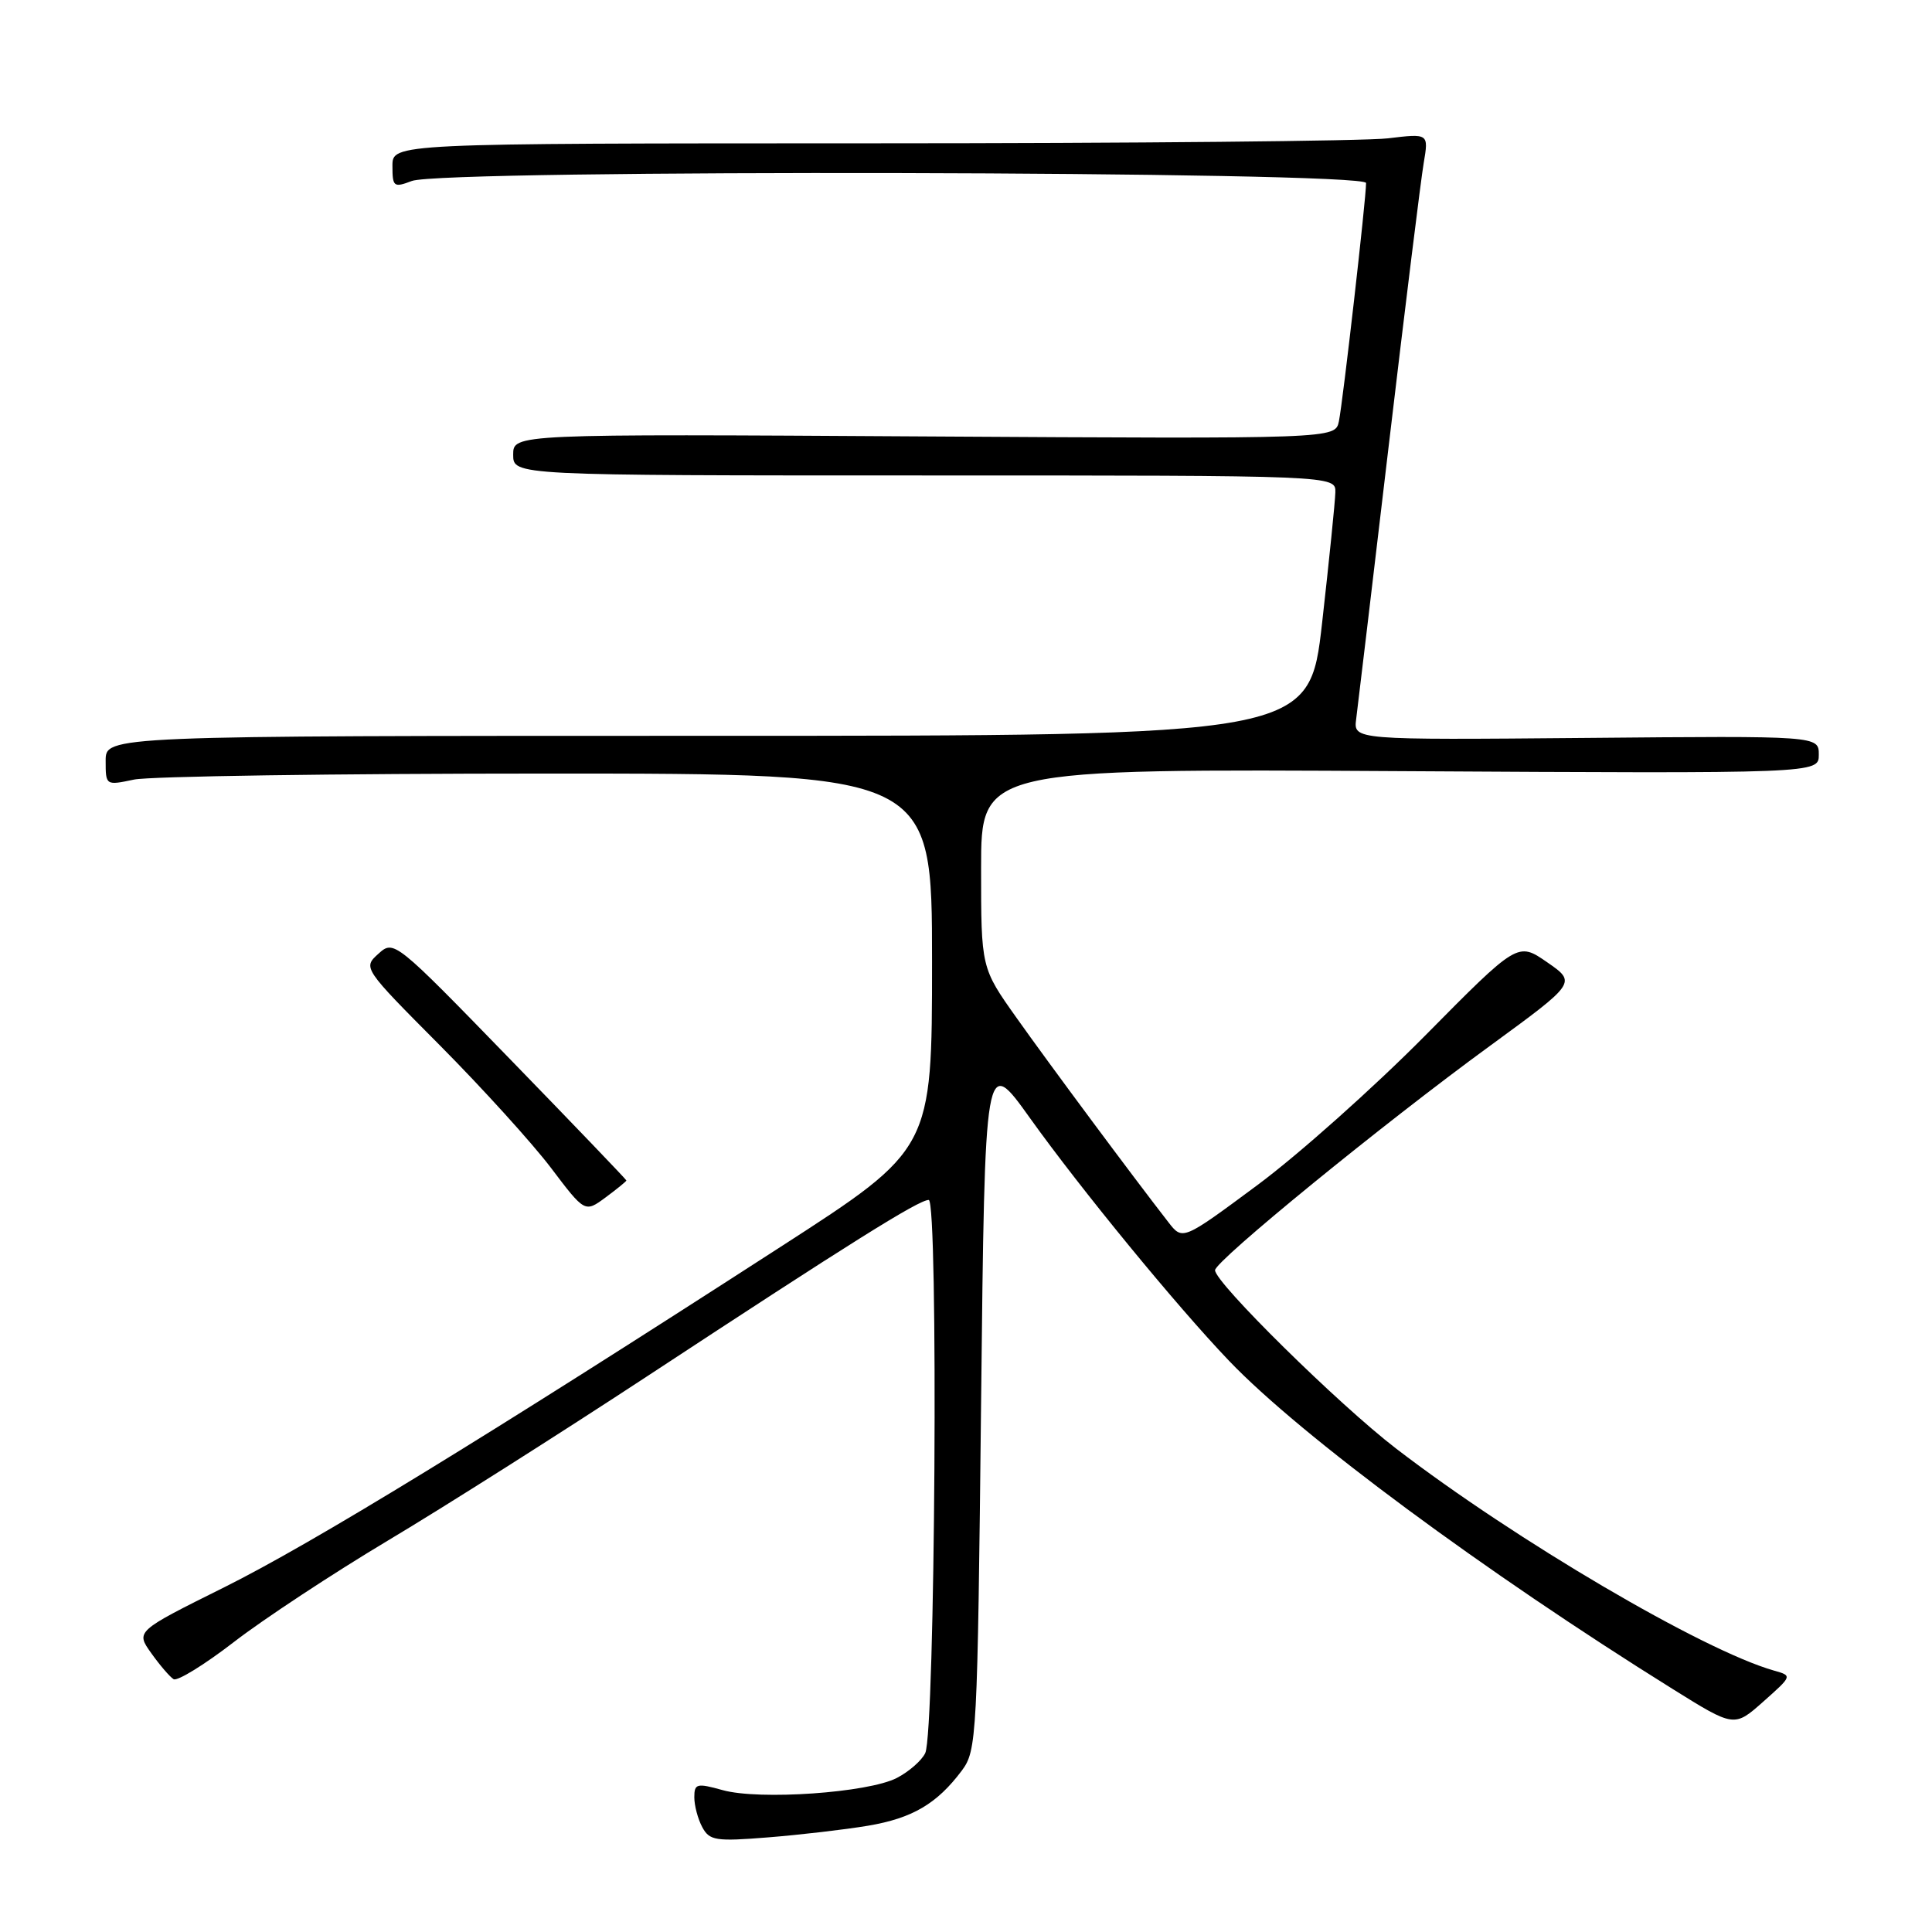 <?xml version="1.0" encoding="UTF-8" standalone="no"?>
<!DOCTYPE svg PUBLIC "-//W3C//DTD SVG 1.1//EN" "http://www.w3.org/Graphics/SVG/1.1/DTD/svg11.dtd" >
<svg xmlns="http://www.w3.org/2000/svg" xmlns:xlink="http://www.w3.org/1999/xlink" version="1.1" viewBox="0 0 256 256">
 <g >
 <path fill="currentColor"
d=" M 115.00 241.92 C 120.89 240.93 124.15 239.01 127.44 234.62 C 129.43 231.95 129.52 230.35 130.00 185.82 C 130.50 139.79 130.50 139.79 136.47 148.14 C 143.21 157.57 155.94 173.09 162.87 180.33 C 172.39 190.28 196.67 208.24 221.65 223.81 C 229.80 228.89 229.80 228.89 233.65 225.47 C 237.50 222.05 237.50 222.05 235.06 221.36 C 225.66 218.69 200.84 204.11 185.00 191.95 C 177.39 186.11 161.00 169.96 161.00 168.31 C 161.00 167.09 183.28 148.90 197.43 138.58 C 208.90 130.20 208.90 130.20 205.00 127.50 C 201.11 124.81 201.11 124.81 188.81 137.25 C 182.04 144.09 172.05 153.00 166.60 157.04 C 156.70 164.38 156.70 164.38 154.81 161.94 C 150.05 155.82 138.96 140.89 134.70 134.87 C 130.00 128.25 130.00 128.25 130.00 115.06 C 130.00 101.86 130.00 101.86 185.50 102.18 C 241.00 102.50 241.00 102.50 241.00 100.00 C 241.00 97.50 241.00 97.50 210.17 97.78 C 179.34 98.05 179.34 98.05 179.70 95.28 C 179.90 93.75 181.84 77.43 184.02 59.00 C 186.20 40.57 188.28 23.74 188.65 21.59 C 189.31 17.68 189.31 17.68 183.91 18.33 C 180.93 18.69 150.04 18.99 115.25 18.99 C 52.00 19.00 52.00 19.00 52.00 21.98 C 52.00 24.76 52.17 24.89 54.57 23.98 C 58.69 22.41 181.00 22.67 181.01 24.25 C 181.03 26.23 177.94 53.25 177.41 55.83 C 176.92 58.15 176.92 58.15 122.46 57.83 C 68.00 57.50 68.00 57.50 68.00 60.25 C 68.00 63.00 68.00 63.00 122.50 63.00 C 177.00 63.00 177.00 63.00 176.94 65.25 C 176.91 66.49 176.12 74.25 175.19 82.50 C 173.49 97.50 173.49 97.50 93.74 97.50 C 14.00 97.50 14.00 97.50 14.00 100.80 C 14.00 104.08 14.01 104.09 17.75 103.30 C 19.81 102.86 44.45 102.50 72.50 102.50 C 123.50 102.50 123.50 102.50 123.50 127.38 C 123.50 152.26 123.50 152.26 103.50 165.17 C 64.37 190.44 41.34 204.53 29.74 210.31 C 17.98 216.16 17.98 216.16 20.04 219.05 C 21.17 220.64 22.50 222.19 23.00 222.50 C 23.49 222.80 27.09 220.59 31.00 217.57 C 34.91 214.55 44.11 208.49 51.45 204.10 C 58.79 199.72 74.18 189.96 85.65 182.43 C 112.66 164.68 121.73 159.00 123.06 159.00 C 124.36 159.00 123.92 229.48 122.60 232.29 C 122.14 233.27 120.44 234.76 118.83 235.59 C 115.04 237.55 100.61 238.56 95.75 237.20 C 92.33 236.25 92.00 236.33 92.00 238.15 C 92.00 239.24 92.47 241.02 93.05 242.10 C 94.01 243.89 94.82 244.02 101.80 243.46 C 106.04 243.12 111.97 242.43 115.00 241.92 Z  M 83.00 156.42 C 83.00 156.31 76.07 149.08 67.60 140.36 C 52.32 124.63 52.19 124.52 50.14 126.38 C 48.08 128.24 48.10 128.27 58.29 138.52 C 63.90 144.17 70.52 151.47 73.00 154.74 C 77.50 160.69 77.50 160.69 80.25 158.66 C 81.76 157.54 83.00 156.53 83.00 156.42 Z "/>
</g>
</svg>